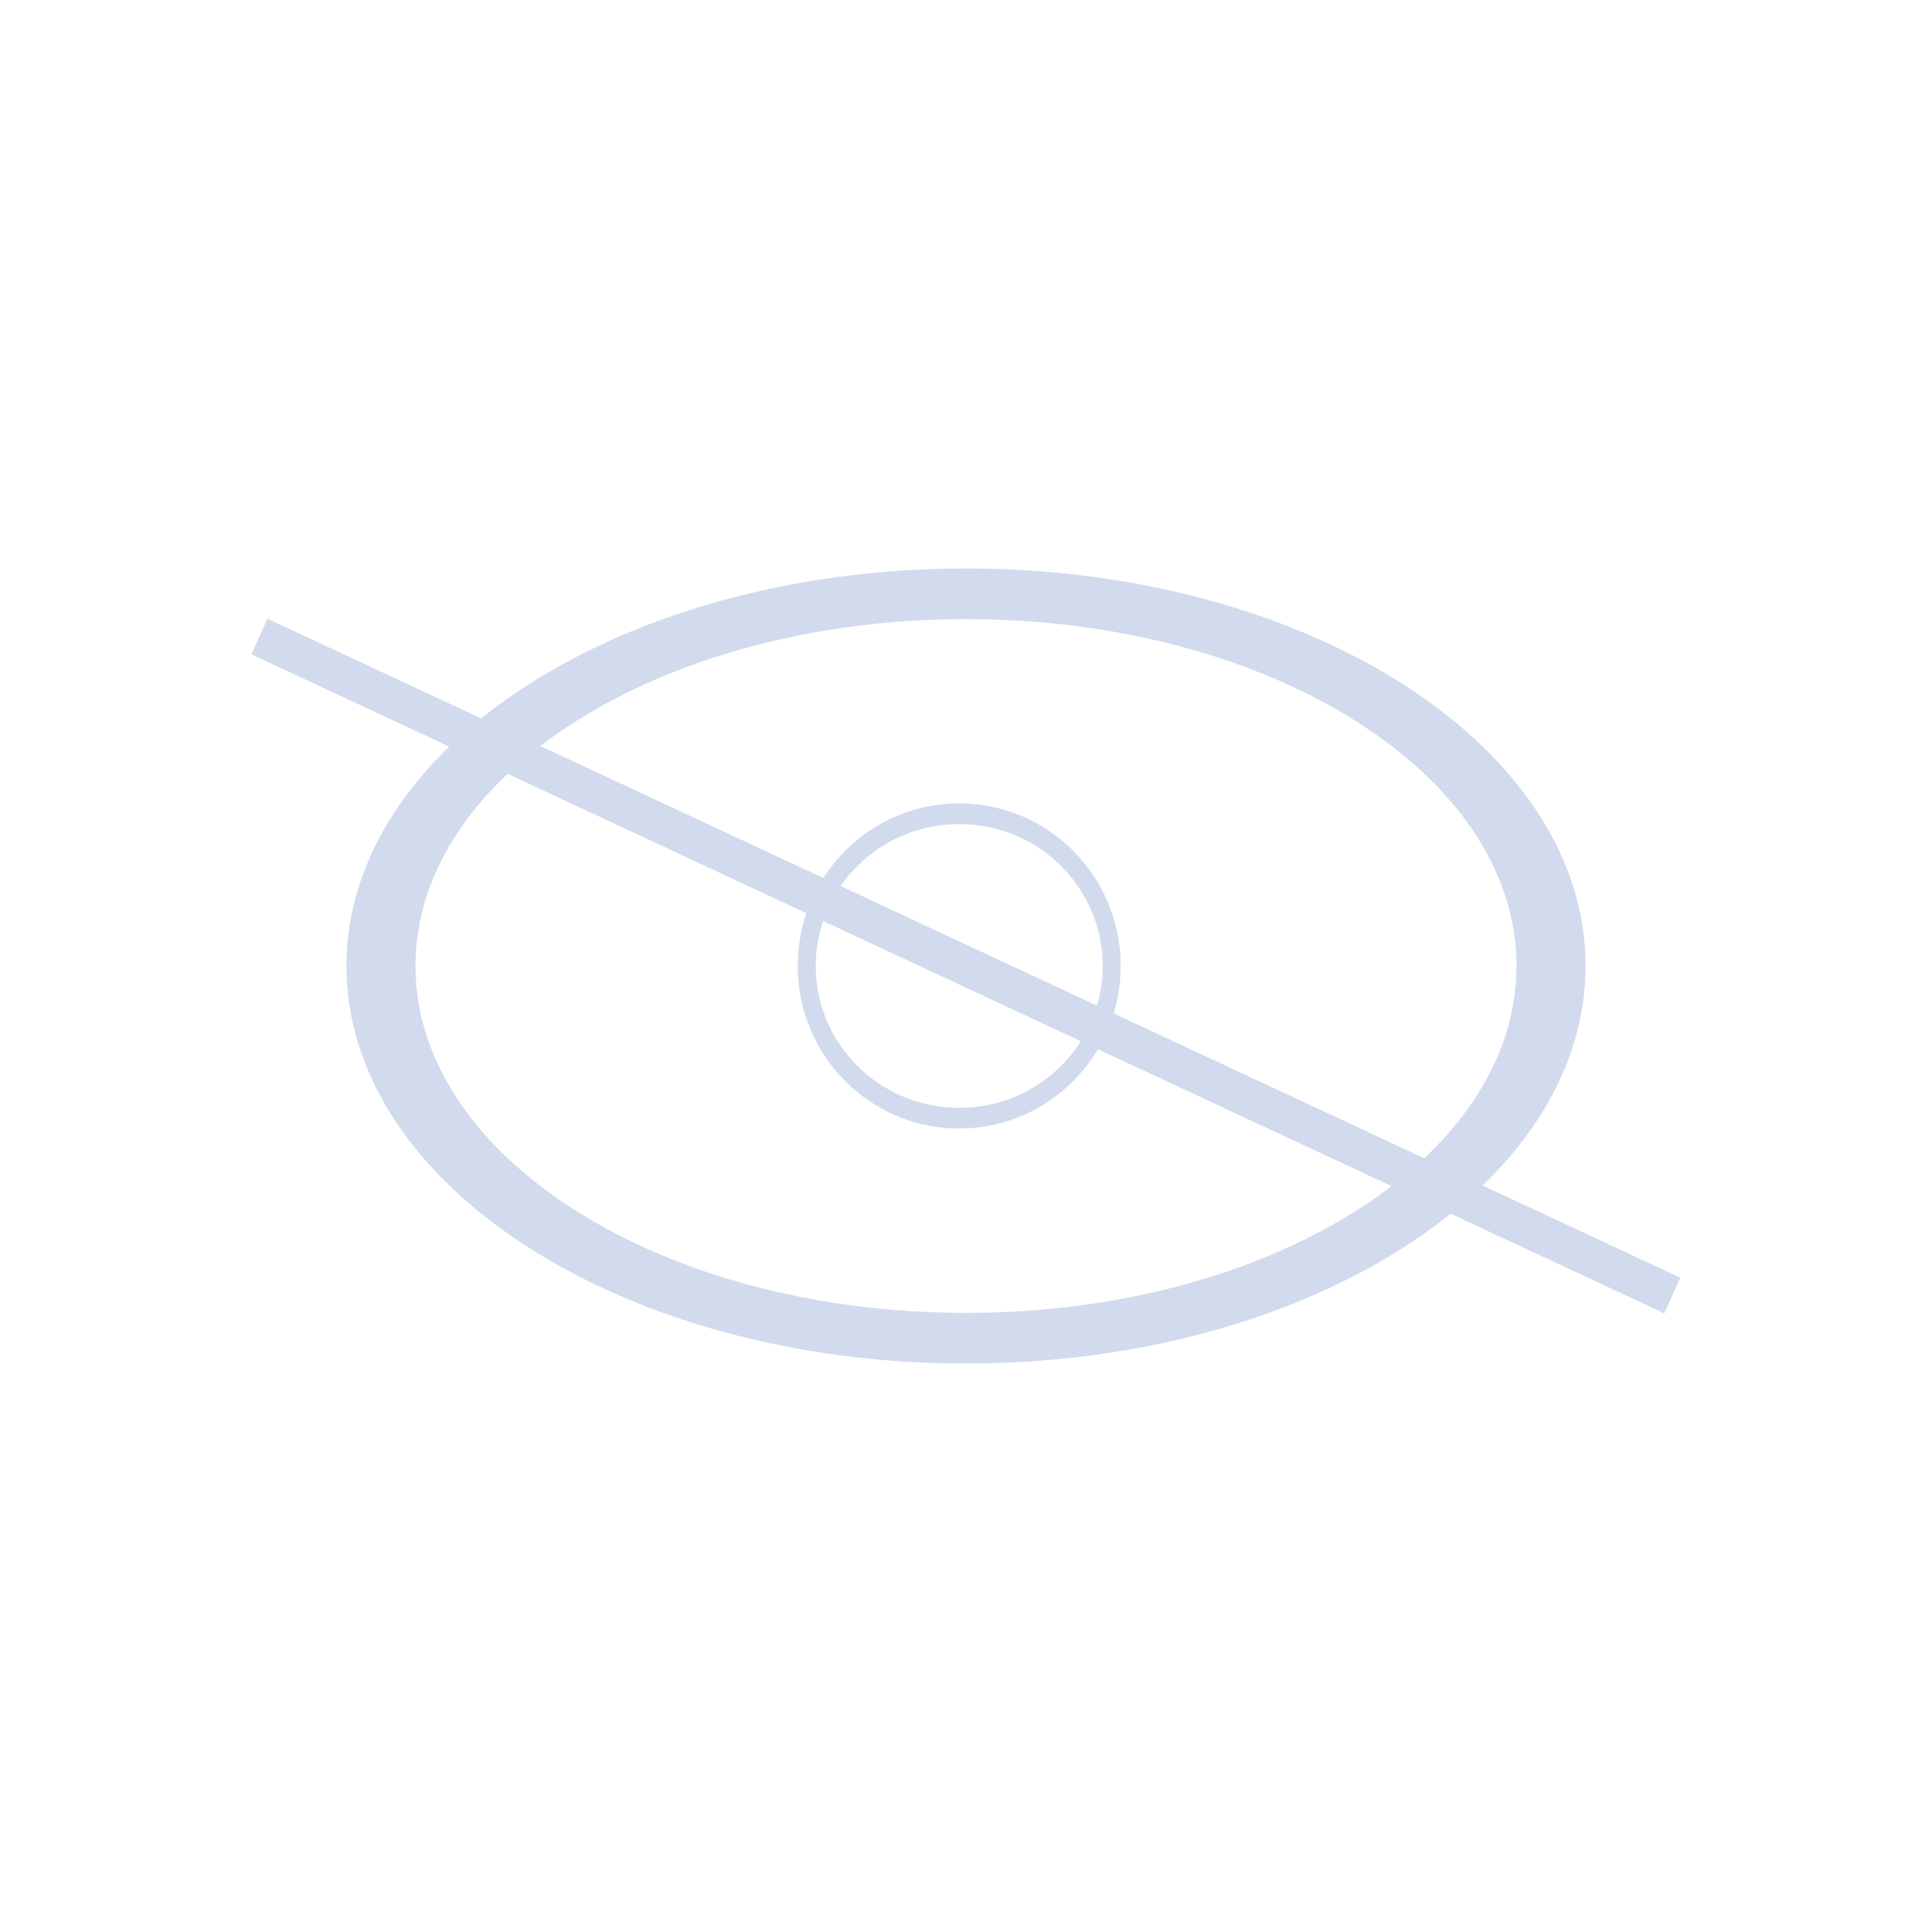 <svg id="egPNojYX8QA1" xmlns="http://www.w3.org/2000/svg" xmlns:xlink="http://www.w3.org/1999/xlink" viewBox="0 0 300 300" shape-rendering="geometricPrecision" text-rendering="geometricPrecision"><path d="M53.791,150c0-34.093,43.074-61.731,96.209-61.731s96.209,27.638,96.209,61.731-43.074,61.731-96.209,61.731-96.209-27.638-96.209-61.731ZM150,203.863c47.209,0,85.479-24.115,85.479-53.863s-38.27-53.863-85.479-53.863-85.479,24.115-85.479,53.863s38.27,53.863,85.479,53.863Z" fill="#d2dbed" stroke-width="0"/><path d="M53.791,150c0-34.093,41.426-61.731,92.528-61.731s92.528,27.638,92.528,61.731-41.426,61.731-92.528,61.731-92.528-27.638-92.528-61.731Zm92.528,53.863c45.403,0,82.209-24.115,82.209-53.863s-36.806-53.863-82.209-53.863-82.209,24.115-82.209,53.863s36.806,53.863,82.209,53.863Z" transform="matrix(.271 0 0 0.409 109.294 88.644)" fill="#d2dbed" stroke-width="0"/><rect width="179.542" height="190.987" rx="0" ry="0" transform="matrix(1.222 0.57 0.013-.029 39.037 101.605)" fill="#d2dbed" stroke-width="0"/></svg>